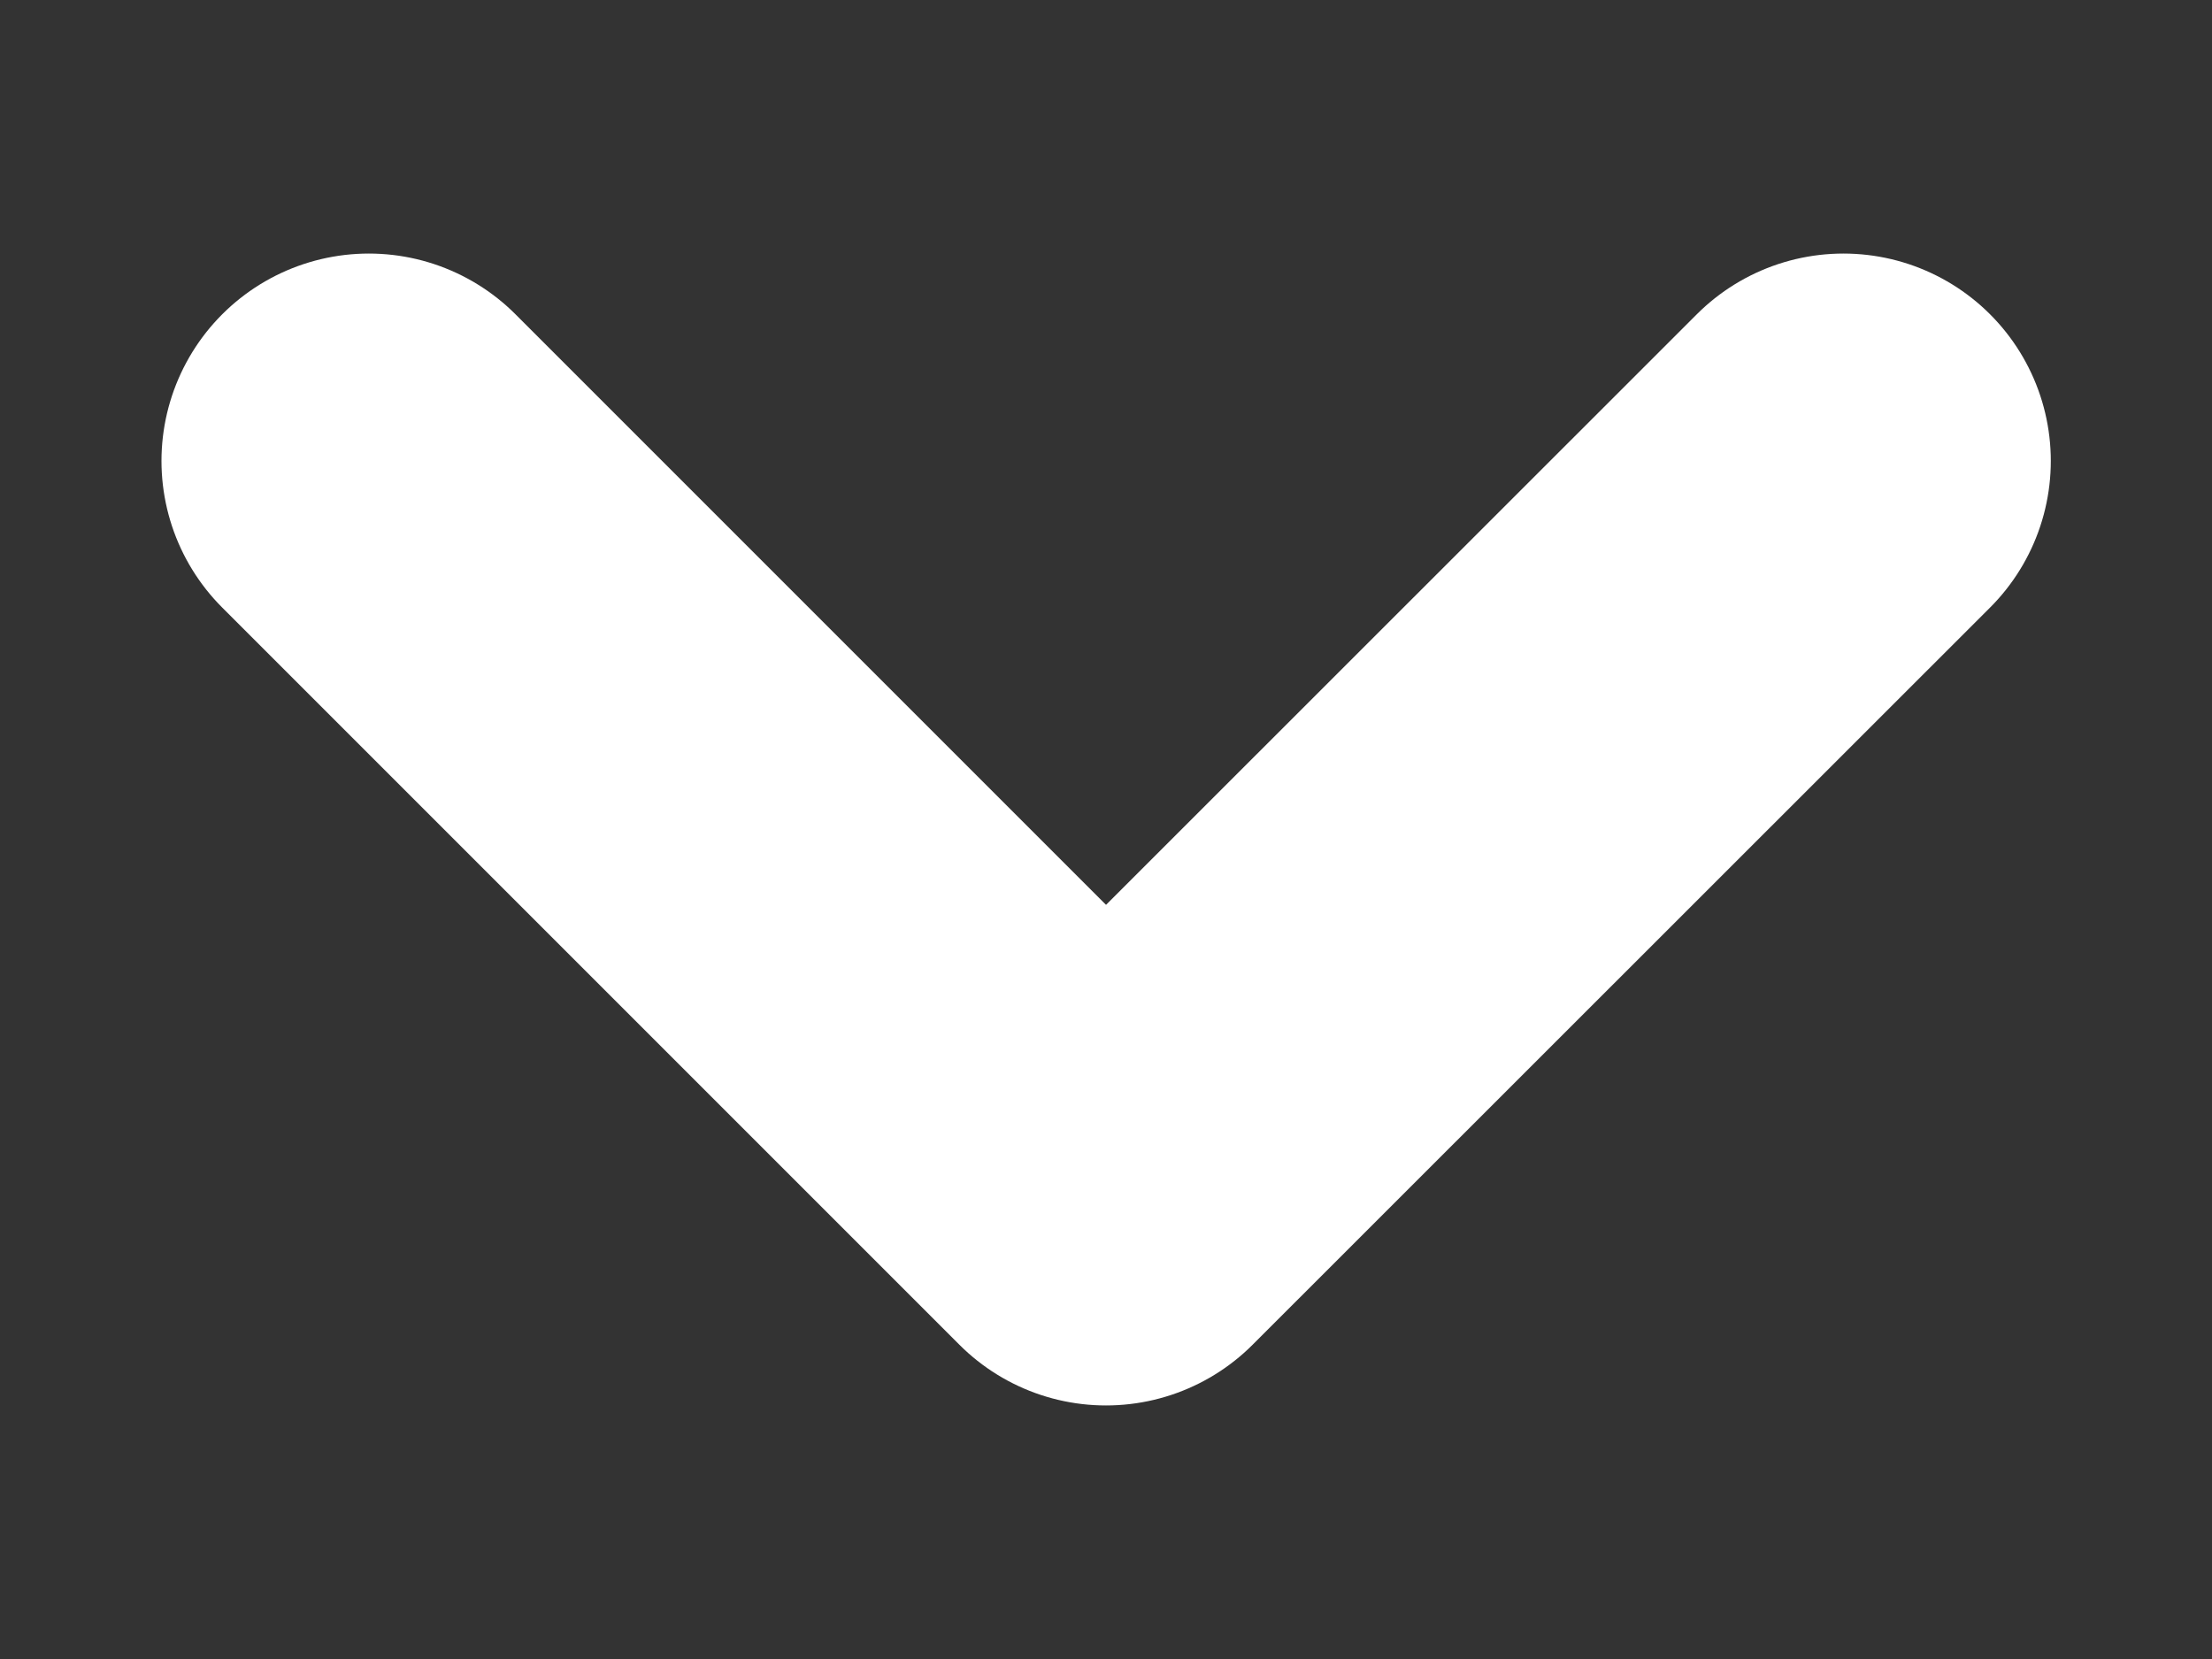 <svg width="8" height="6" viewBox="0 0 8 6" fill="none" xmlns="http://www.w3.org/2000/svg">
<rect x="0" y="0" width="8" height="6" fill="#333333" stroke="none"/>
<path d="M1.334 1.667L4 4.333L6.667 1.667" stroke="white" stroke-width="1.5" stroke-linecap="round" stroke-linejoin="round"/>
</svg>
